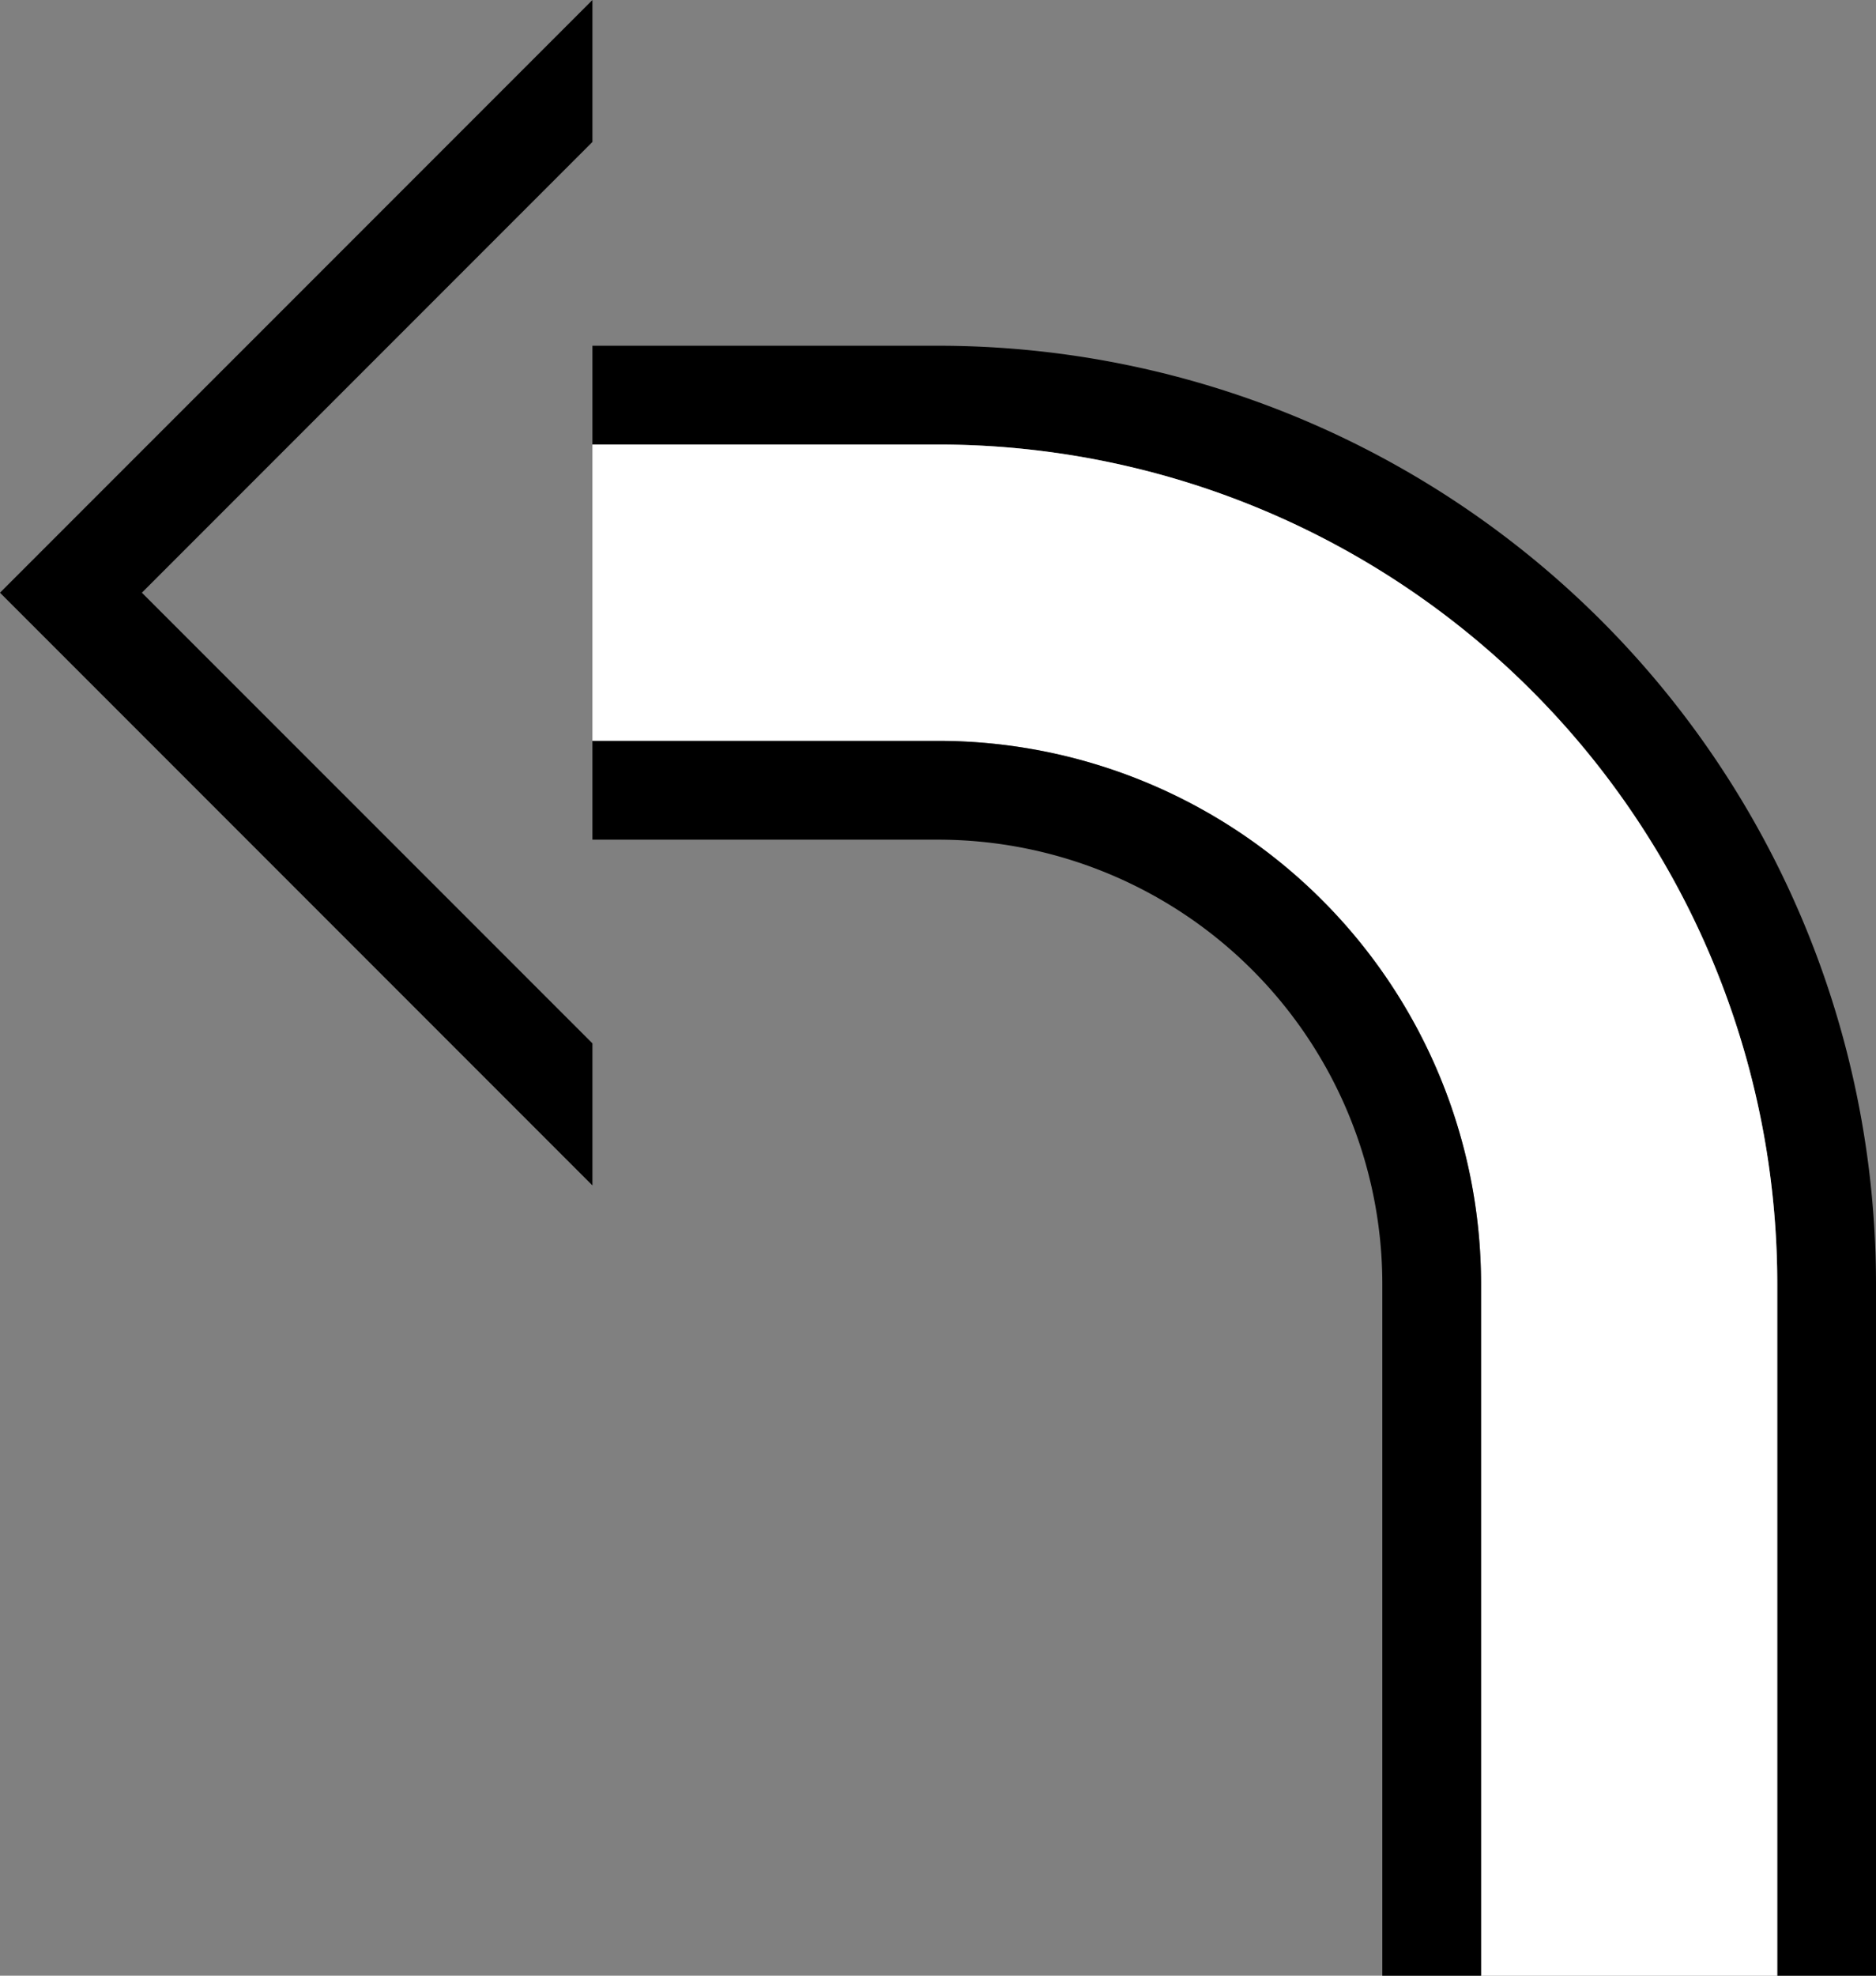 <svg xmlns="http://www.w3.org/2000/svg" version="1.0" width="19" height="20"><rect width="100%" height="100%" fill="#808080" stroke="none"/><path d="M6 0L0 6l6 6v-1.438L1.437 6 6 1.437V0zM19 13a9.5 9.5 0 0 0-9.5-9.5H6v1h3.5A8.5 8.5 0 0 1 18 13v7h1v-7z"/><path d="M18 13a8.5 8.5 0 0 0-8.5-8.5H6v3h3.5A5.5 5.5 0 0 1 15 13v7h3v-7z" fill="#fff"/><path d="M15 13a5.5 5.5 0 0 0-5.5-5.5H6v1h3.5A4.5 4.5 0 0 1 14 13v7h1v-7z"/></svg>
